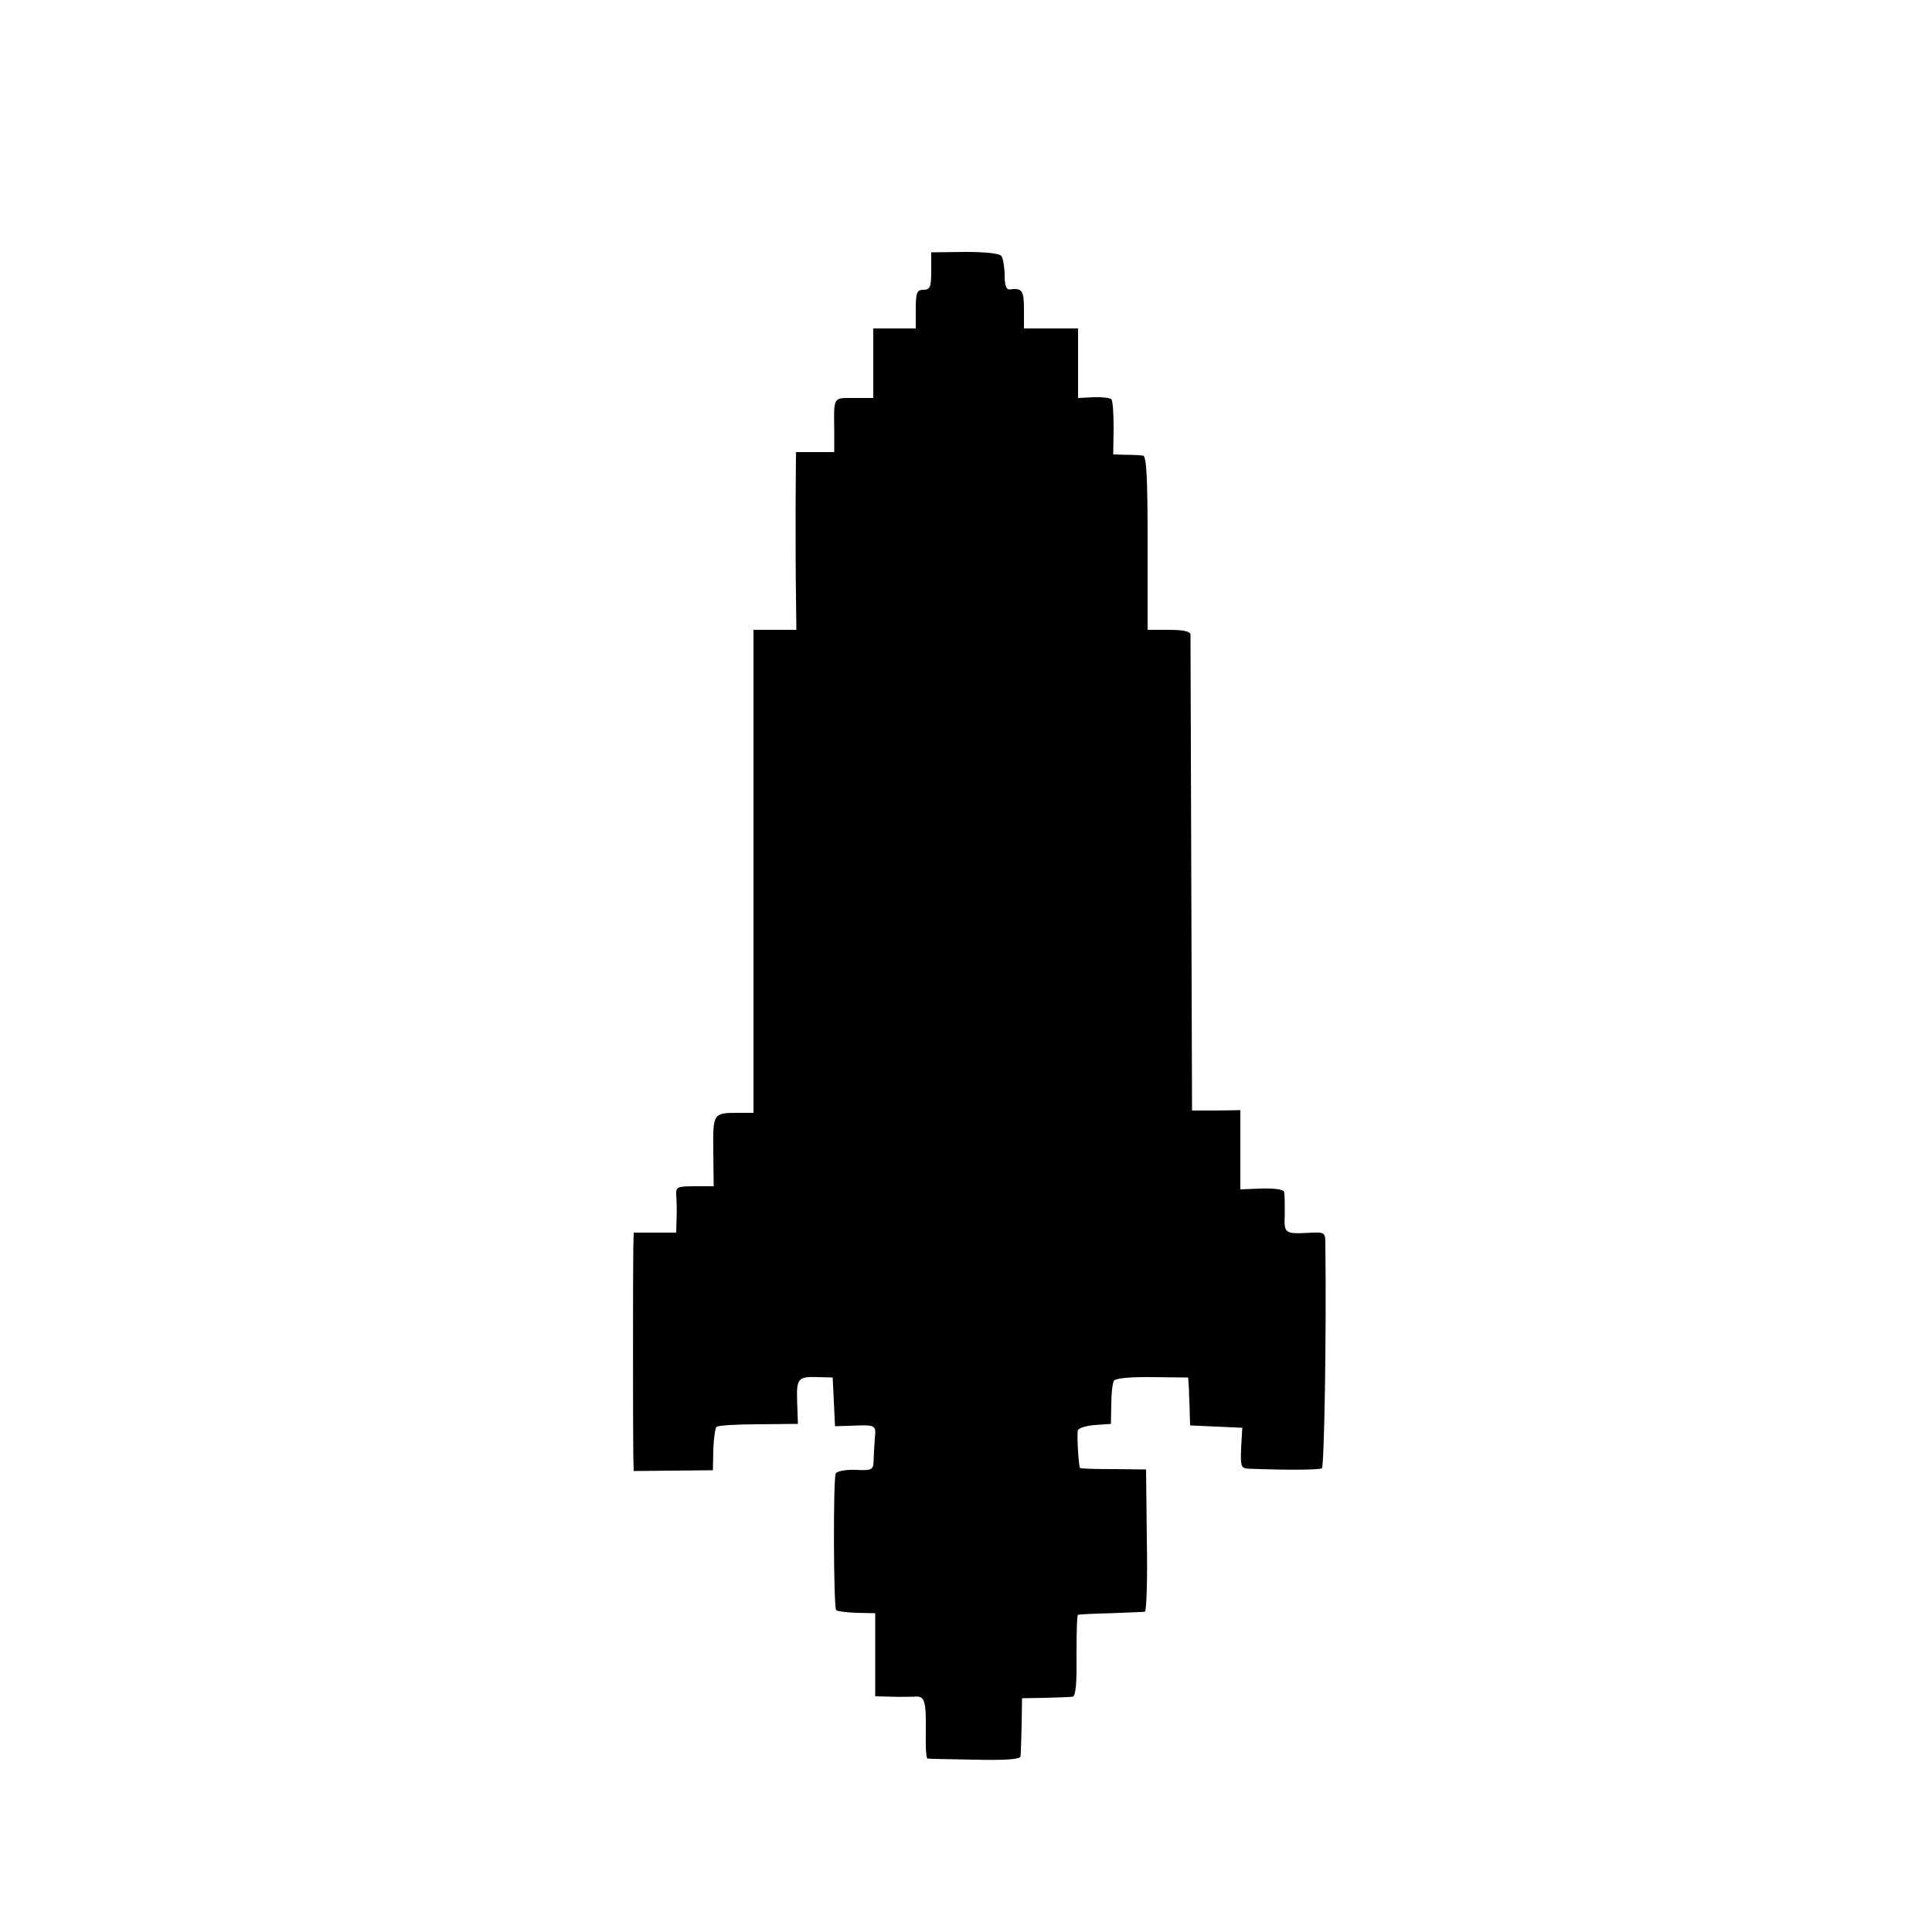 <?xml version="1.0" standalone="no"?>
<!DOCTYPE svg PUBLIC "-//W3C//DTD SVG 20010904//EN"
 "http://www.w3.org/TR/2001/REC-SVG-20010904/DTD/svg10.dtd">
<svg version="1.0" xmlns="http://www.w3.org/2000/svg"
 width="500pt" height="500pt" viewBox="0 0 500 500"
 preserveAspectRatio="xMidYMid meet">
<g transform="translate(0,500) scale(0.1,-0.1)"
fill="#000000" stroke="none">
<path d="M2410 4299 c0 -42 -3 -49 -20 -49 -17 0 -20 -7 -20 -50 l0 -50 -55 0
-55 0 0 -90 0 -90 -50 0 c-55 0 -52 5 -51 -87 l0 -53 -49 0 -50 0 -1 -142 c0
-79 0 -182 1 -230 l1 -88 -55 0 -56 0 0 -625 0 -625 -39 0 c-66 0 -66 -1 -65
-100 l1 -90 -49 0 c-45 0 -49 -2 -48 -22 1 -13 2 -40 1 -60 l-1 -38 -55 0 -55
0 -1 -37 c-1 -50 -1 -487 0 -539 l1 -41 102 1 103 1 1 53 c1 29 5 56 8 59 3 4
52 7 108 7 l103 1 -2 57 c-2 62 2 66 57 64 l35 -1 3 -63 3 -63 37 1 c68 3 70
3 66 -32 -1 -18 -3 -44 -3 -58 -1 -24 -4 -26 -46 -24 -25 1 -48 -3 -52 -9 -7
-11 -6 -347 1 -354 3 -3 26 -6 53 -7 l48 -1 0 -107 0 -108 40 -1 c22 -1 50 0
61 0 27 3 31 -9 30 -91 -1 -38 1 -68 4 -69 3 -1 58 -2 123 -3 77 -2 117 1 118
8 1 6 2 43 3 81 l1 70 60 1 c33 1 65 2 71 3 8 1 11 36 10 106 0 58 1 106 4
106 3 1 41 3 85 4 44 2 84 3 88 4 4 1 7 84 5 185 l-2 183 -83 1 c-46 0 -86 1
-88 3 -3 4 -8 73 -6 96 1 7 20 13 44 15 l42 3 1 51 c0 27 3 55 7 61 4 6 44 10
99 9 l93 -1 2 -30 c0 -17 2 -44 2 -62 l1 -32 68 -3 67 -3 -3 -53 c-2 -48 0
-52 20 -53 106 -4 181 -3 189 1 6 5 12 337 9 583 0 26 -3 28 -32 27 -75 -4
-75 -4 -73 48 0 26 0 52 -2 58 -2 6 -27 9 -58 8 l-55 -2 0 102 0 103 -62 -1
-63 0 -2 609 c-1 336 -2 616 -2 623 -1 8 -19 12 -56 12 l-55 0 0 225 c0 173
-3 225 -12 226 -7 1 -27 2 -45 2 l-32 1 1 68 c0 38 -2 71 -6 75 -3 3 -24 6
-46 5 l-40 -2 0 90 0 90 -70 0 -70 0 0 50 c0 49 -5 55 -37 51 -9 -1 -13 12
-13 36 0 21 -4 43 -8 50 -4 7 -39 11 -94 11 l-88 -1 0 -48z"/>
</g>
</svg>
